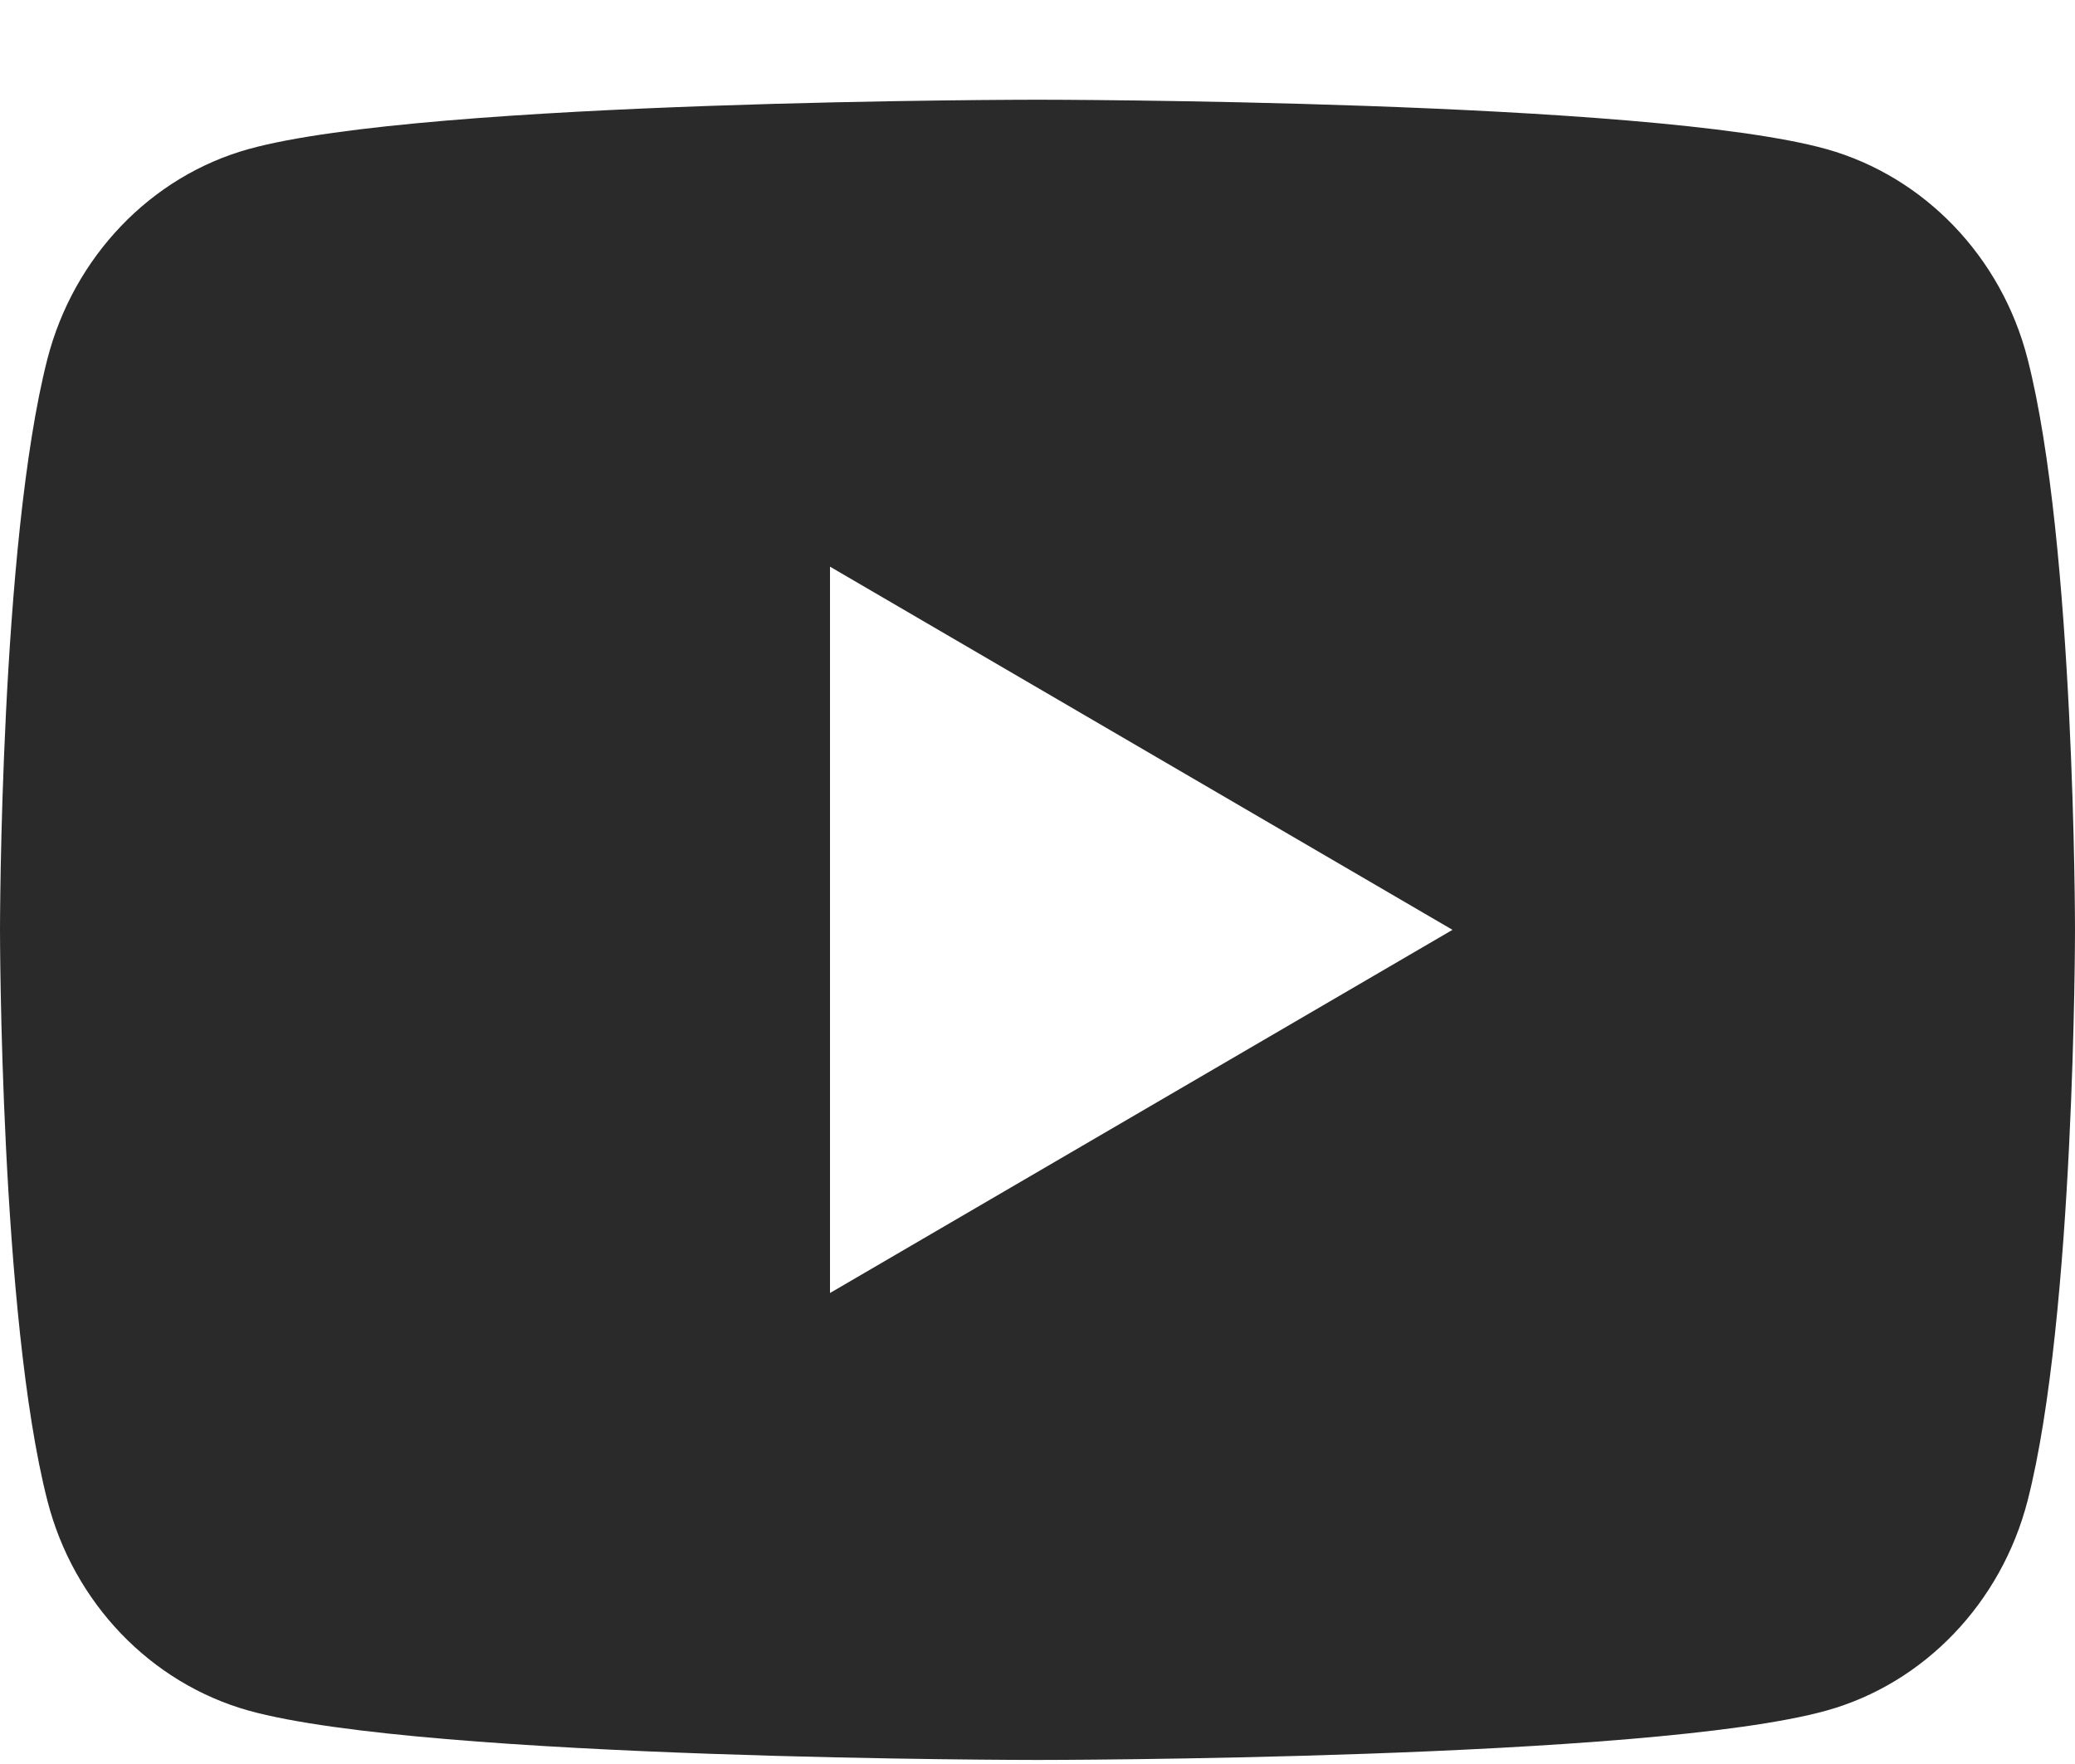 <svg width="20" height="17" viewBox="0 0 20 17" fill="none" xmlns="http://www.w3.org/2000/svg">
<path d="M19.543 3.459C20 5.241 20 8.961 20 8.961C20 8.961 20 12.681 19.543 14.463C19.289 15.448 18.546 16.223 17.605 16.485C15.896 16.961 10 16.961 10 16.961C10 16.961 4.107 16.961 2.395 16.485C1.45 16.219 0.708 15.445 0.457 14.463C2.98023e-08 12.681 0 8.961 0 8.961C0 8.961 2.98023e-08 5.241 0.457 3.459C0.711 2.474 1.454 1.699 2.395 1.437C4.107 0.961 10 0.961 10 0.961C10 0.961 15.896 0.961 17.605 1.437C18.55 1.703 19.292 2.477 19.543 3.459ZM8 12.461L14 8.961L8 5.461V12.461Z" fill="#2A2A2A"/>
</svg>
